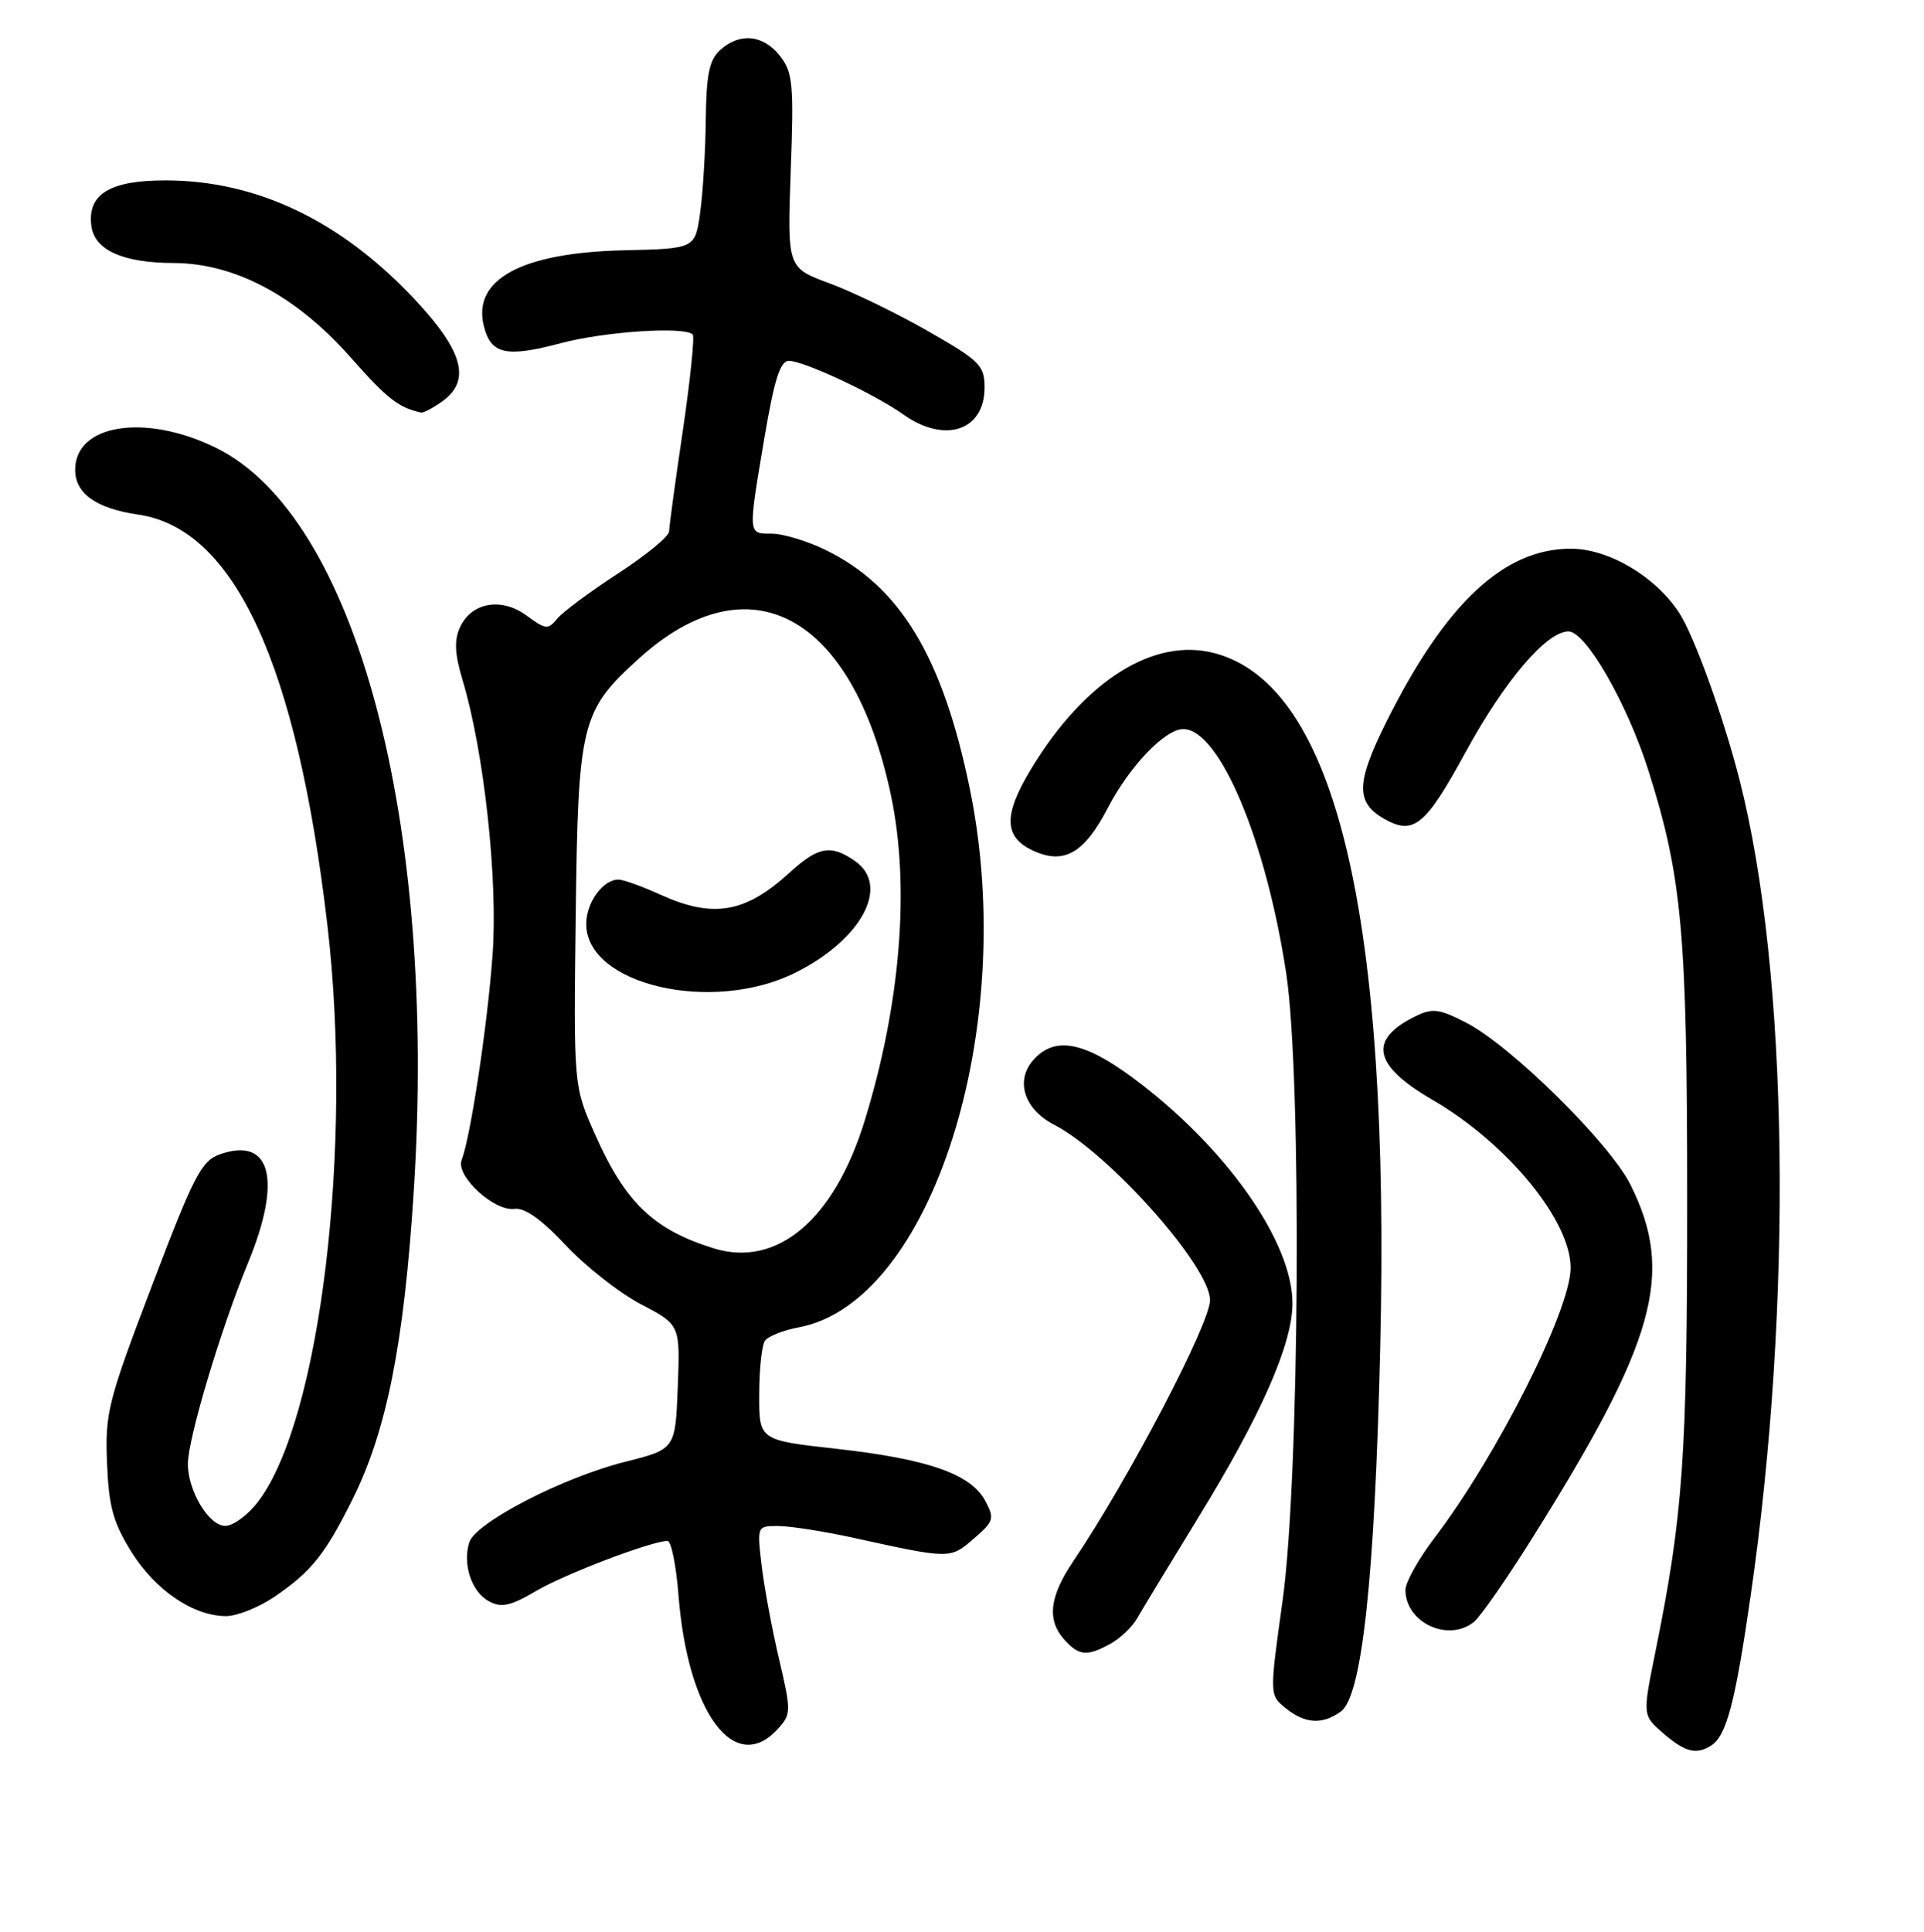 <?xml version="1.0" encoding="UTF-8" standalone="no"?>
<!DOCTYPE svg PUBLIC "-//W3C//DTD SVG 1.1//EN" "http://www.w3.org/Graphics/SVG/1.1/DTD/svg11.dtd" >
<svg xmlns="http://www.w3.org/2000/svg" xmlns:xlink="http://www.w3.org/1999/xlink" version="1.1" viewBox="0 0 256 257">
 <g >
 <path fill="currentColor"
d=" M 227.69 232.21 C 229.72 230.92 230.89 226.47 232.94 212.24 C 238.59 173.14 237.99 129.31 231.45 103.73 C 229.31 95.34 225.41 84.55 223.41 81.50 C 220.25 76.67 214.02 73.00 209.00 73.00 C 200.12 73.00 192.38 80.23 184.56 95.84 C 180.39 104.16 180.33 106.78 184.24 108.97 C 188.11 111.13 189.67 109.84 195.00 100.08 C 200.22 90.52 205.78 84.00 208.70 84.00 C 211.00 84.00 216.53 93.63 219.33 102.50 C 223.81 116.65 224.49 124.13 224.49 159.50 C 224.50 193.79 223.95 201.59 220.24 219.86 C 218.55 228.21 218.55 228.21 221.33 230.61 C 224.24 233.11 225.70 233.48 227.69 232.21 Z  M 103.52 229.98 C 105.28 228.04 105.28 227.65 103.66 220.73 C 102.72 216.75 101.68 211.14 101.34 208.25 C 100.72 203.00 100.72 203.00 103.61 203.02 C 105.20 203.03 109.65 203.73 113.50 204.57 C 126.48 207.42 126.41 207.42 129.55 204.71 C 132.24 202.39 132.35 202.03 131.09 199.66 C 129.18 196.10 123.48 194.11 111.37 192.75 C 101.00 191.60 101.00 191.60 101.02 185.55 C 101.02 182.22 101.36 179.00 101.77 178.39 C 102.17 177.79 104.18 176.98 106.23 176.60 C 123.91 173.35 135.57 136.80 129.05 105.00 C 125.44 87.37 119.76 77.97 109.79 73.14 C 107.36 71.96 104.16 71.00 102.68 71.00 C 99.50 71.00 99.52 71.26 101.71 58.25 C 103.03 50.46 103.81 48.00 104.97 48.01 C 106.98 48.02 116.37 52.42 120.17 55.12 C 125.70 59.06 131.00 57.31 131.00 51.56 C 131.00 48.62 130.38 48.00 123.49 44.06 C 119.36 41.69 113.45 38.83 110.36 37.69 C 104.75 35.62 104.75 35.62 105.21 22.74 C 105.63 11.15 105.49 9.62 103.77 7.43 C 101.55 4.61 98.43 4.30 95.83 6.65 C 94.38 7.97 93.98 9.89 93.91 15.90 C 93.86 20.08 93.53 25.66 93.16 28.29 C 92.50 33.08 92.50 33.08 83.00 33.30 C 69.40 33.61 62.82 37.17 64.38 43.39 C 65.32 47.14 67.35 47.59 74.57 45.67 C 80.45 44.10 91.06 43.40 92.17 44.50 C 92.44 44.77 91.85 50.51 90.86 57.25 C 89.86 63.99 89.04 70.04 89.03 70.70 C 89.01 71.36 85.96 73.87 82.25 76.28 C 78.54 78.69 74.90 81.39 74.16 82.29 C 72.93 83.79 72.60 83.76 70.08 81.90 C 66.72 79.42 62.72 80.12 61.19 83.48 C 60.41 85.19 60.51 87.03 61.55 90.49 C 64.40 99.97 66.27 117.03 65.54 127.00 C 64.87 136.33 62.62 151.21 61.42 154.34 C 60.62 156.44 65.74 161.18 68.45 160.82 C 69.83 160.64 72.07 162.23 75.29 165.68 C 77.93 168.49 82.43 172.03 85.29 173.52 C 90.50 176.25 90.50 176.25 90.18 184.52 C 89.86 192.79 89.86 192.79 83.19 194.47 C 74.89 196.55 63.28 202.55 62.44 205.18 C 61.52 208.10 62.75 211.80 65.07 213.03 C 66.71 213.92 67.93 213.65 71.34 211.65 C 75.22 209.37 86.72 205.00 88.82 205.00 C 89.31 205.00 89.97 208.26 90.28 212.25 C 91.52 227.94 97.78 236.32 103.52 229.98 Z  M 178.41 227.69 C 181.22 225.63 182.91 210.06 183.64 179.50 C 185.02 121.75 177.78 91.25 161.67 86.91 C 153.53 84.72 144.30 90.54 137.16 102.35 C 133.46 108.48 133.56 111.39 137.51 113.19 C 141.59 115.05 144.27 113.50 147.39 107.51 C 150.27 101.95 155.01 97.00 157.44 97.00 C 162.24 97.00 168.45 111.74 171.14 129.50 C 173.23 143.31 172.92 196.78 170.65 213.00 C 168.91 225.50 168.91 225.50 171.07 227.25 C 173.64 229.34 175.97 229.47 178.41 227.69 Z  M 147.82 218.64 C 149.09 217.93 150.67 216.42 151.32 215.27 C 151.97 214.13 155.61 208.12 159.41 201.93 C 167.78 188.31 171.94 178.87 171.97 173.45 C 172.03 165.20 162.99 152.43 150.64 143.32 C 144.17 138.55 140.34 137.86 137.54 140.96 C 135.04 143.71 136.24 147.56 140.24 149.62 C 147.58 153.42 161.00 168.50 161.00 172.96 C 161.00 176.09 150.16 196.80 142.82 207.68 C 139.61 212.44 139.27 215.53 141.65 218.17 C 143.59 220.31 144.67 220.39 147.82 218.64 Z  M 196.14 215.75 C 196.98 215.06 200.36 210.22 203.64 205.00 C 220.33 178.47 222.86 169.45 216.95 157.62 C 214.17 152.05 200.99 139.06 195.03 136.02 C 191.48 134.20 190.58 134.09 188.31 135.21 C 182.00 138.31 182.70 141.74 190.60 146.32 C 200.56 152.11 209.03 162.42 208.98 168.71 C 208.93 174.35 199.17 193.69 190.87 204.59 C 188.74 207.39 187.00 210.51 187.00 211.51 C 187.00 215.88 192.74 218.54 196.14 215.75 Z  M 36.51 212.43 C 41.42 209.09 43.26 206.80 46.93 199.42 C 51.45 190.35 53.76 178.70 55.05 158.48 C 58.20 109.33 47.38 68.69 28.71 59.56 C 19.31 54.96 10.00 56.42 10.00 62.50 C 10.00 65.66 12.80 67.65 18.38 68.46 C 31.21 70.31 39.53 88.39 43.58 123.22 C 46.99 152.55 42.62 188.87 34.36 199.75 C 33.01 201.54 31.03 203.00 29.97 203.00 C 27.80 203.00 25.00 198.36 25.00 194.76 C 25.00 191.41 29.37 176.81 33.00 168.00 C 37.55 156.97 36.07 151.20 29.30 153.55 C 26.80 154.42 25.82 156.31 20.23 171.02 C 14.37 186.39 13.97 187.98 14.24 194.60 C 14.47 200.44 15.05 202.54 17.51 206.49 C 20.68 211.57 25.75 215.00 30.09 215.00 C 31.54 215.00 34.42 213.84 36.51 212.43 Z  M 58.78 53.44 C 62.66 50.72 61.70 46.87 55.47 40.14 C 45.58 29.46 34.27 24.00 22.00 24.00 C 14.55 24.00 11.56 25.87 12.17 30.14 C 12.62 33.29 16.41 34.97 23.09 34.99 C 31.24 35.01 39.43 39.37 46.64 47.53 C 51.51 53.04 53.01 54.22 56.03 54.88 C 56.32 54.95 57.56 54.30 58.78 53.44 Z  M 94.99 166.08 C 86.99 163.61 83.21 160.00 79.20 150.98 C 76.32 144.50 76.32 144.50 76.60 121.83 C 76.92 96.12 77.30 94.58 85.04 87.58 C 99.74 74.30 113.45 81.75 118.54 105.77 C 121.11 117.90 119.84 133.58 115.04 149.13 C 110.99 162.26 103.40 168.67 94.99 166.08 Z  M 105.83 129.40 C 114.65 125.00 118.48 117.85 113.78 114.56 C 110.57 112.31 108.87 112.61 105.07 116.08 C 99.16 121.48 94.89 122.21 87.86 119.02 C 85.46 117.93 82.97 117.03 82.32 117.02 C 80.25 116.98 78.00 120.05 78.00 122.92 C 78.00 131.02 94.74 134.92 105.83 129.40 Z "/>
</g>
</svg>